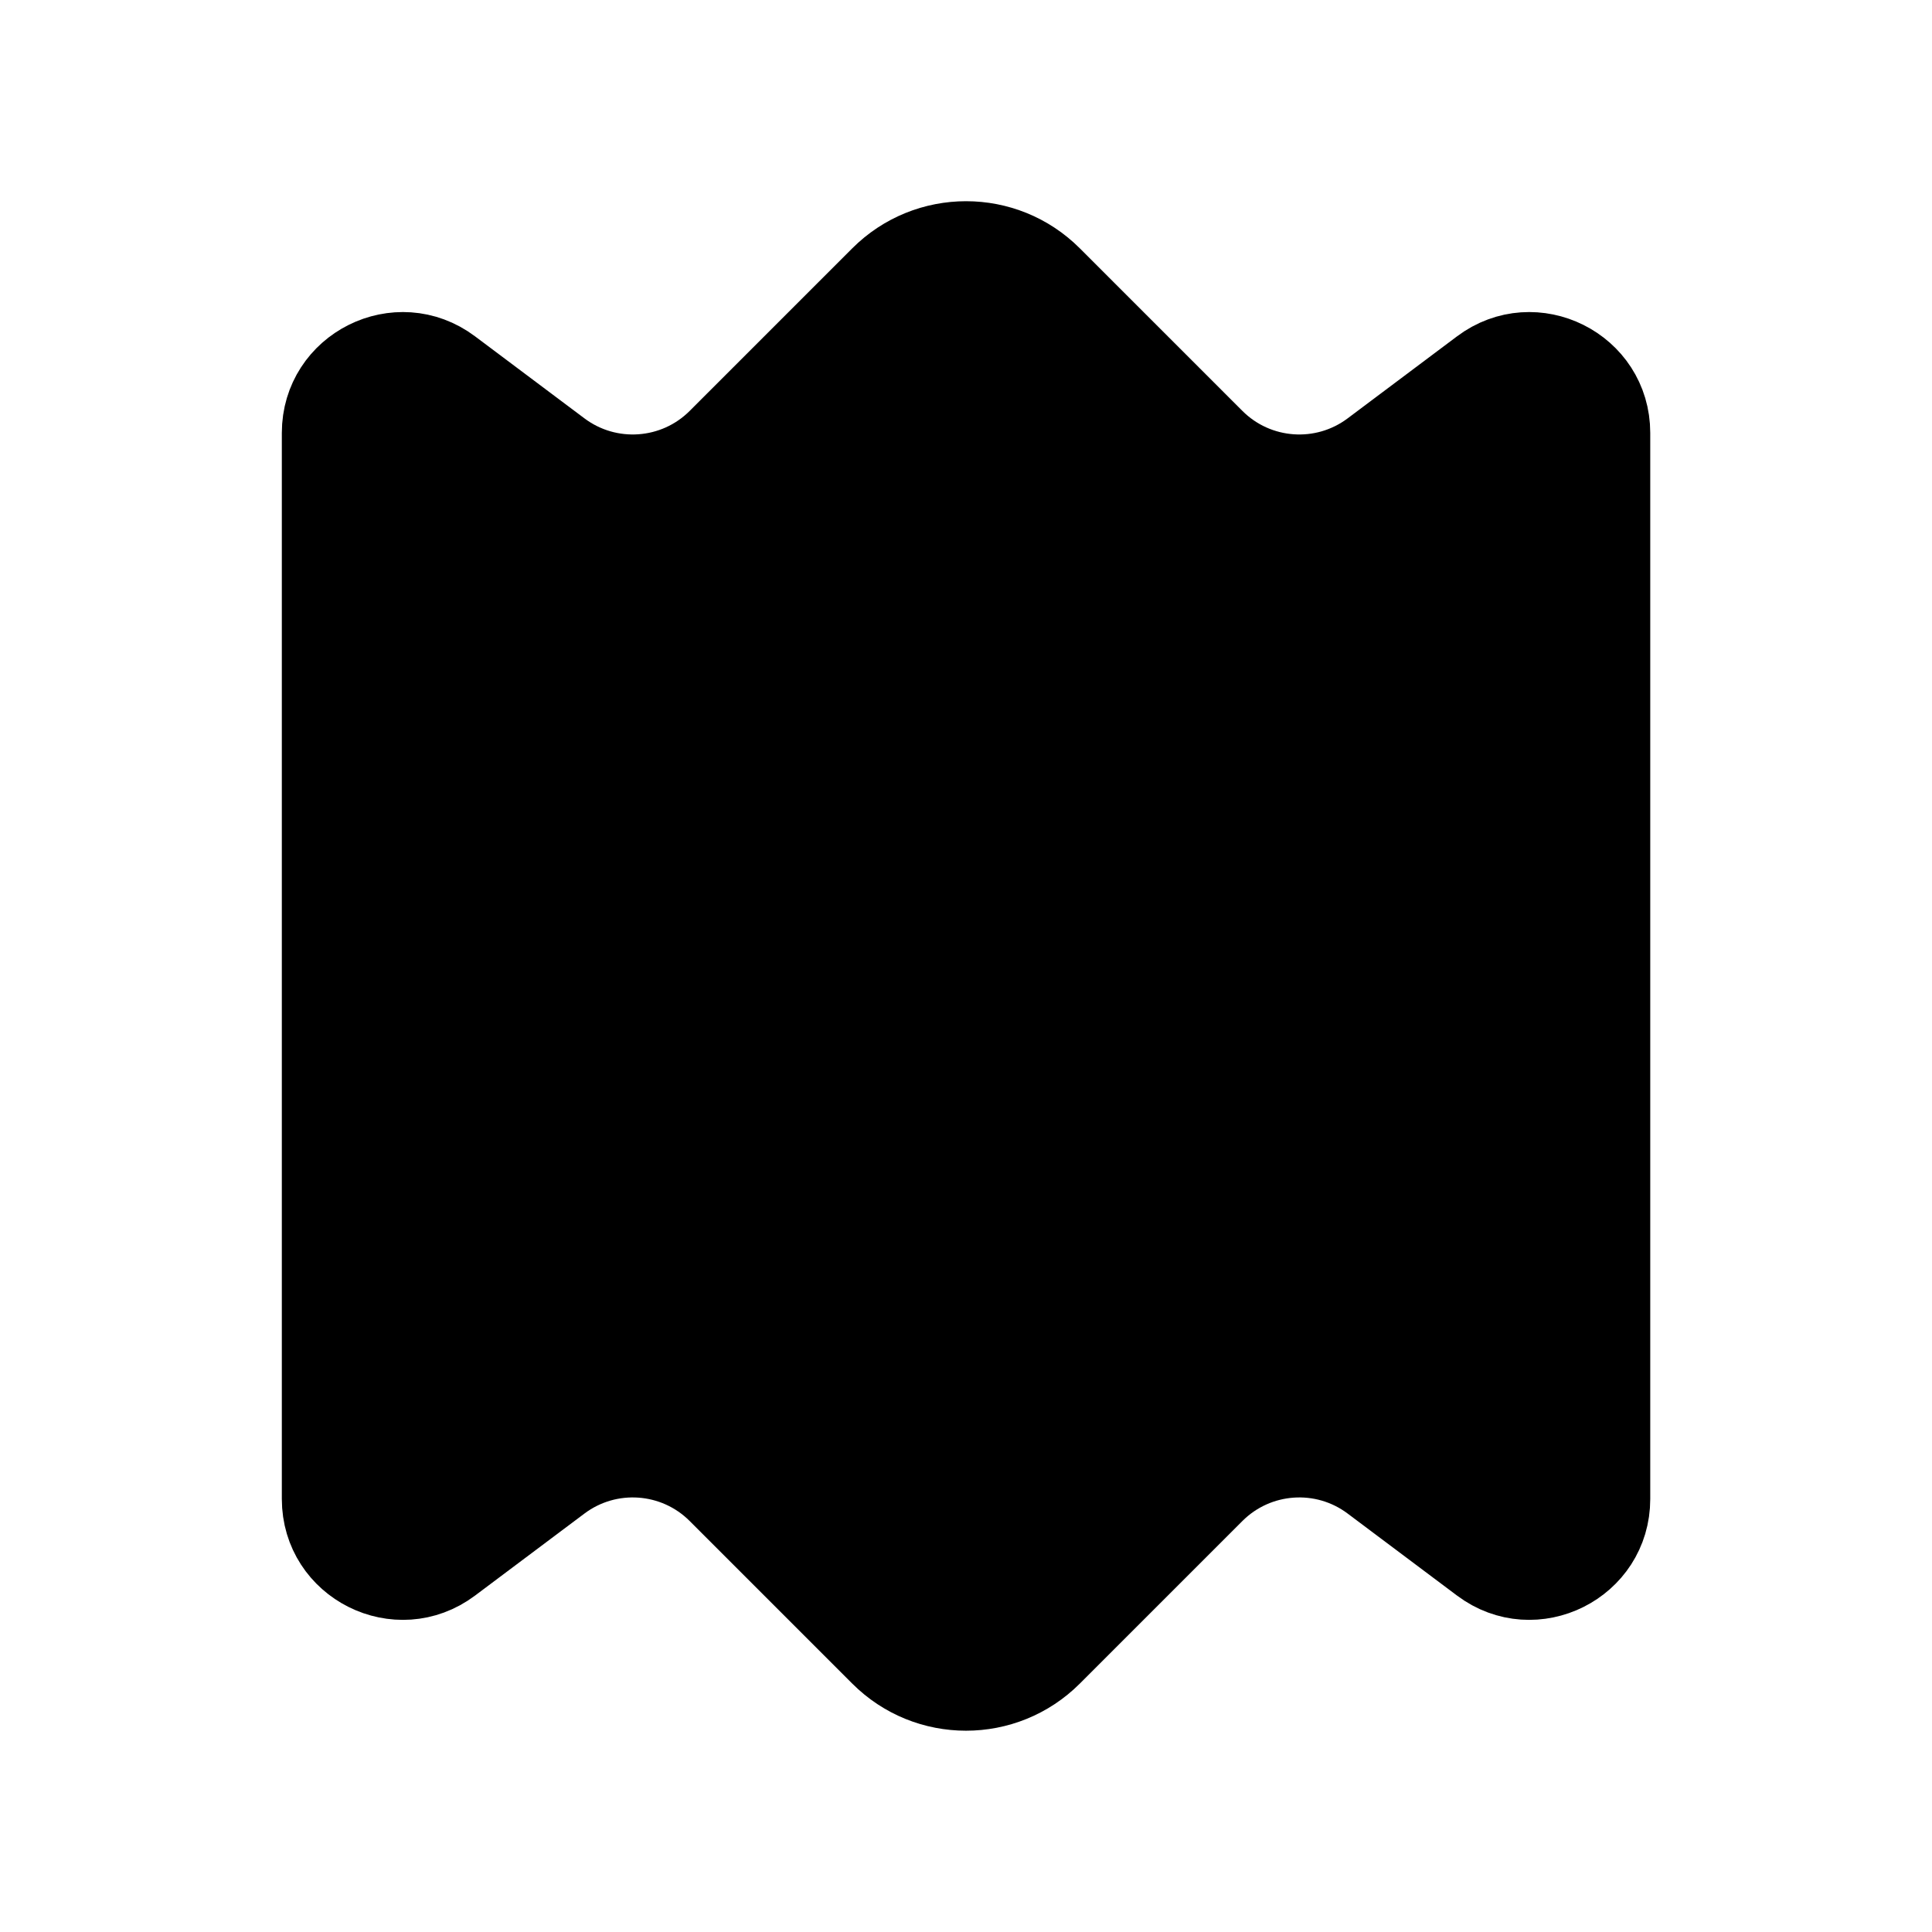 <svg viewBox="0 0 24 24" fill="currentColor" stroke="currentColor" xmlns="http://www.w3.org/2000/svg">
<path d="M15.08 18.541L13.061 20.56C12.475 21.146 11.525 21.146 10.94 20.56L8.921 18.541C8.393 18.013 7.557 17.954 6.96 18.402L5.601 19.421C4.942 19.915 4.001 19.445 4.001 18.621V5.378C4.001 4.554 4.942 4.084 5.601 4.578L6.96 5.597C7.557 6.045 8.393 5.986 8.921 5.458L10.94 3.439C11.526 2.853 12.476 2.853 13.061 3.439L15.08 5.458C15.608 5.986 16.444 6.045 17.041 5.597L18.4 4.578C19.059 4.084 20 4.554 20 5.378V18.621C20 19.445 19.059 19.915 18.4 19.421L17.041 18.402C16.444 17.954 15.608 18.013 15.08 18.541Z" />
</svg>
